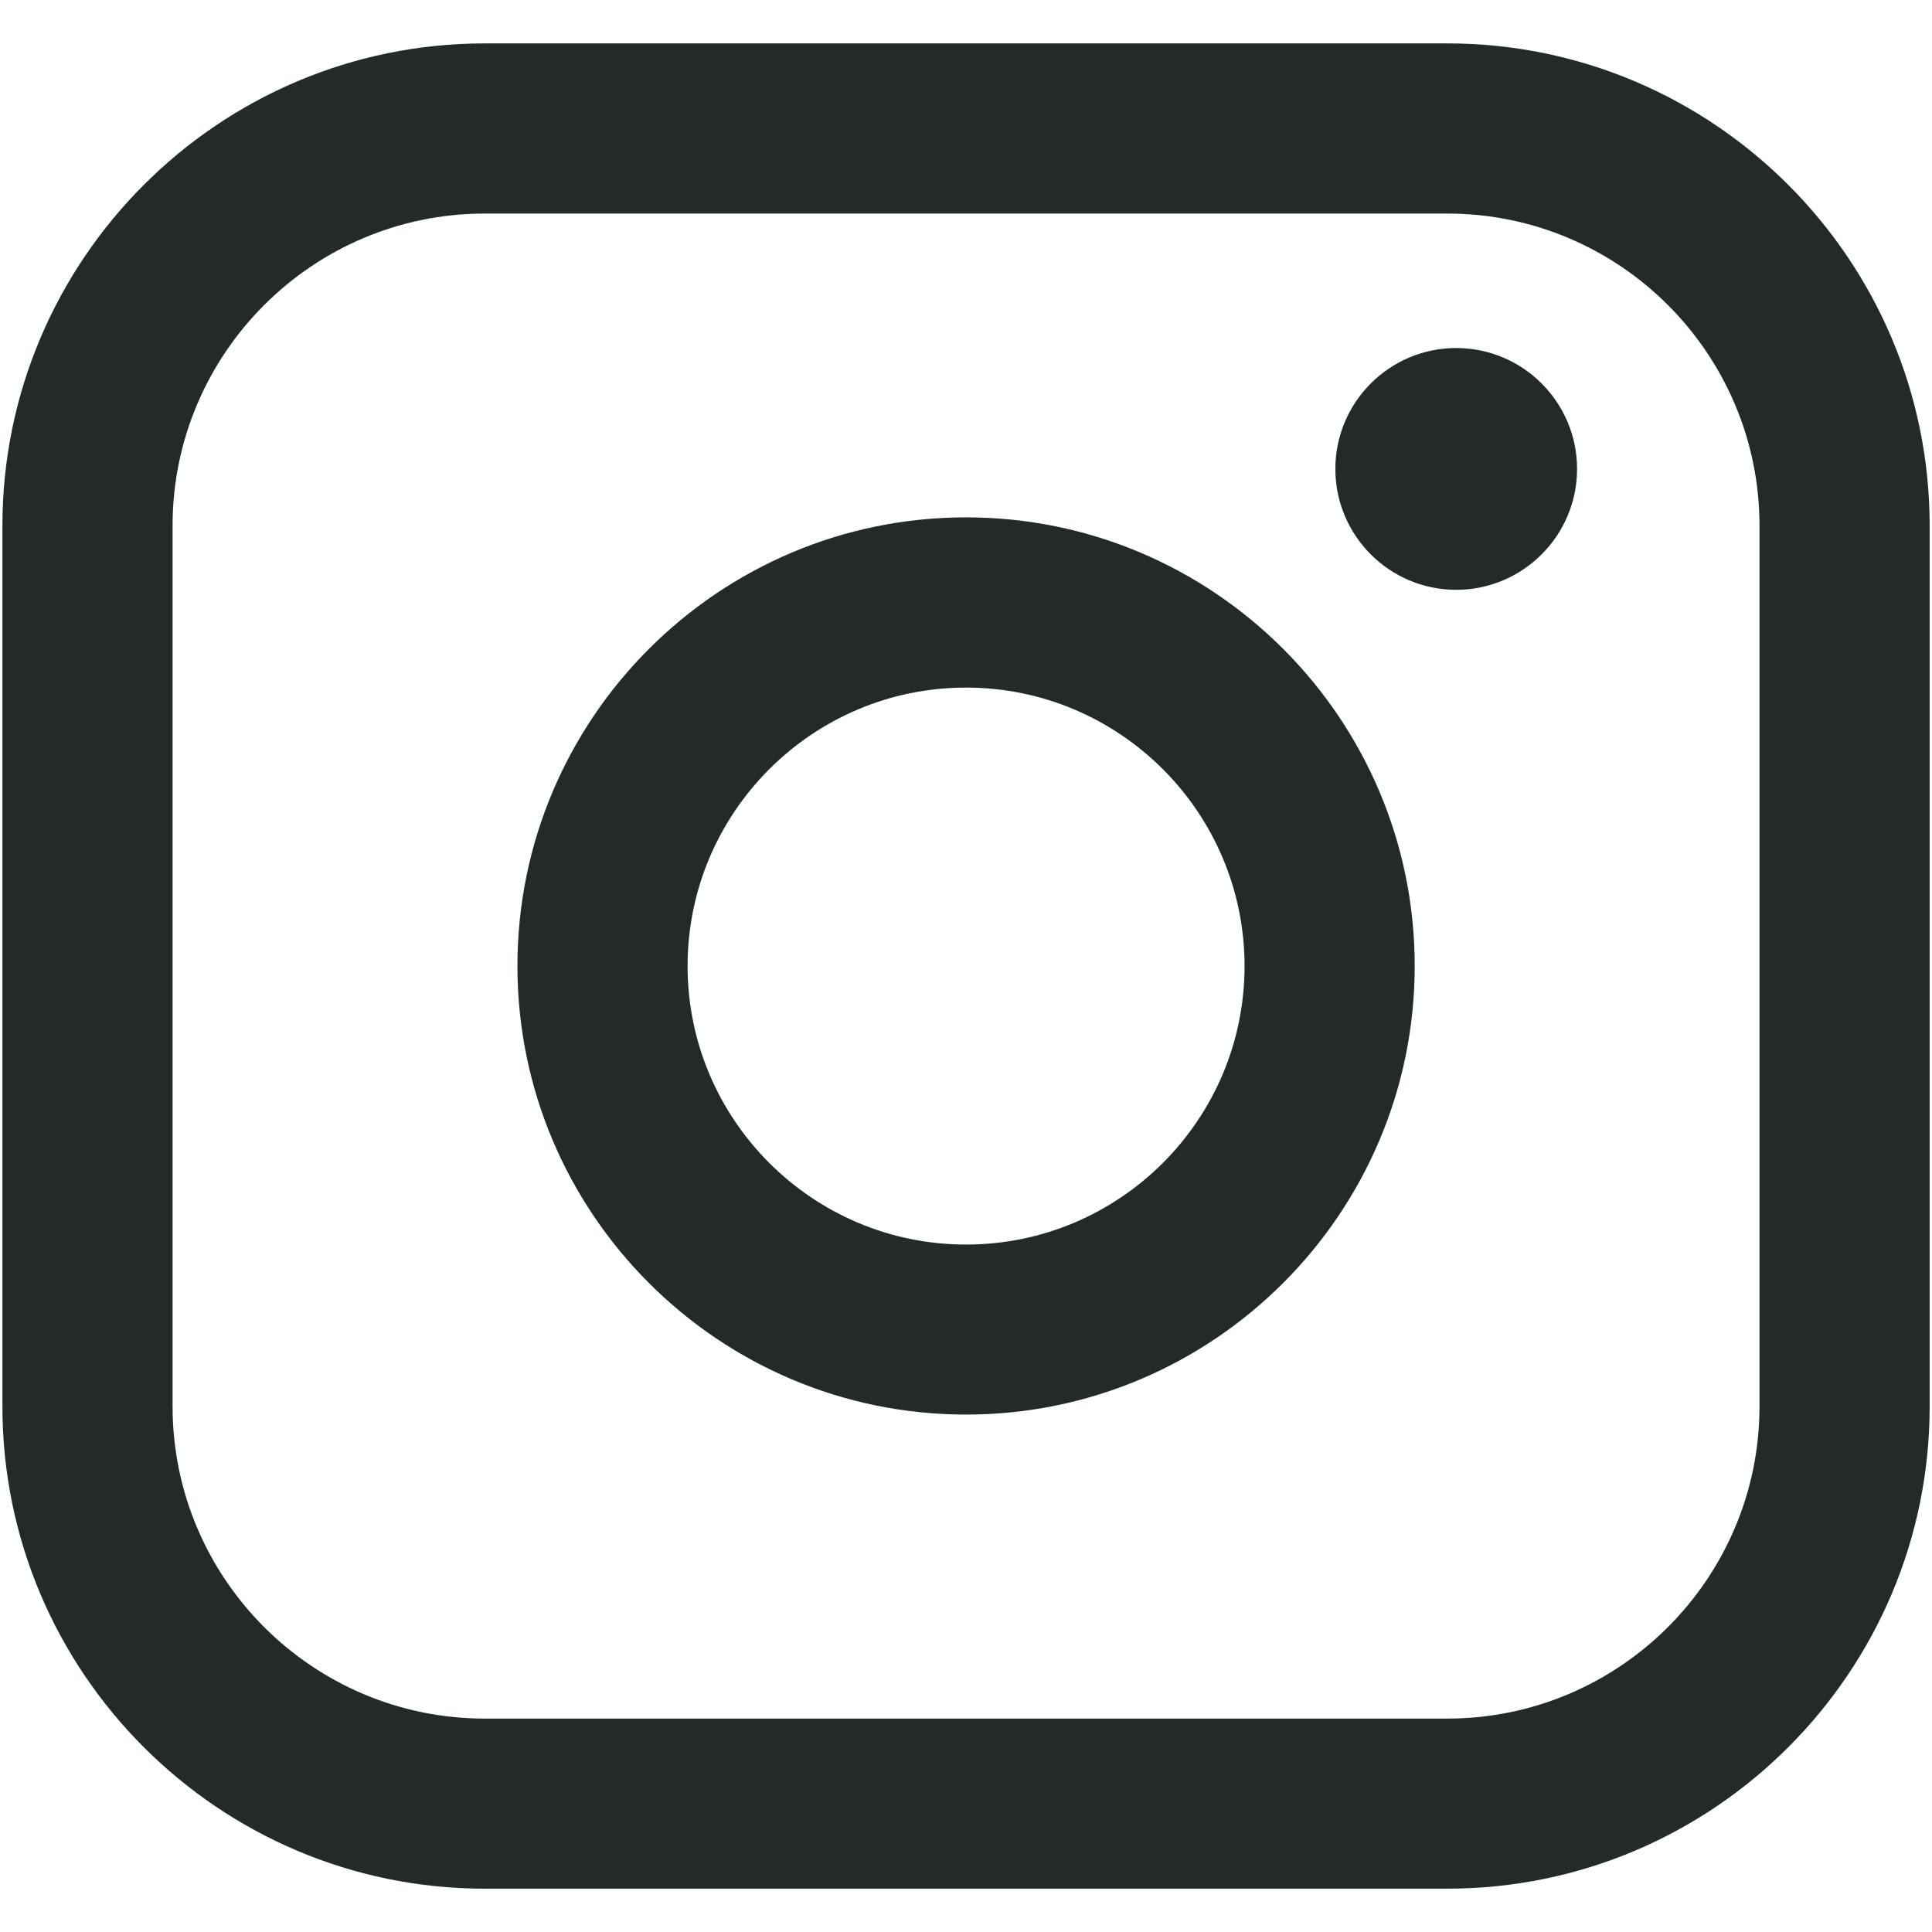 <svg width="28" height="28" viewBox="0 0 28 28" fill="none" xmlns="http://www.w3.org/2000/svg">
<path d="M20.976 0.629H7.025C3.171 0.629 0.035 3.765 0.035 7.619V20.383C0.035 24.237 3.171 27.372 7.025 27.372H20.976C24.831 27.372 27.966 24.237 27.966 20.383V7.619C27.966 3.765 24.831 0.629 20.976 0.629ZM2.501 7.619C2.501 5.125 4.531 3.095 7.025 3.095H20.976C23.471 3.095 25.5 5.125 25.5 7.619V20.383C25.5 22.877 23.471 24.907 20.976 24.907H7.025C4.531 24.907 2.501 22.877 2.501 20.383V7.619Z" fill="#242A29"/>
<path d="M14.001 20.501C17.585 20.501 20.503 17.585 20.503 13.999C20.503 10.414 17.587 7.498 14.001 7.498C10.415 7.498 7.499 10.414 7.499 13.999C7.499 17.585 10.415 20.501 14.001 20.501ZM14.001 9.965C16.227 9.965 18.037 11.775 18.037 14.001C18.037 16.227 16.227 18.037 14.001 18.037C11.775 18.037 9.965 16.227 9.965 14.001C9.965 11.775 11.775 9.965 14.001 9.965Z" fill="#242A29"/>
<path d="M21.104 8.548C22.07 8.548 22.856 7.763 22.856 6.796C22.856 5.83 22.071 5.044 21.104 5.044C20.138 5.044 19.353 5.83 19.353 6.796C19.353 7.763 20.138 8.548 21.104 8.548Z" fill="#242A29"/>
</svg>
